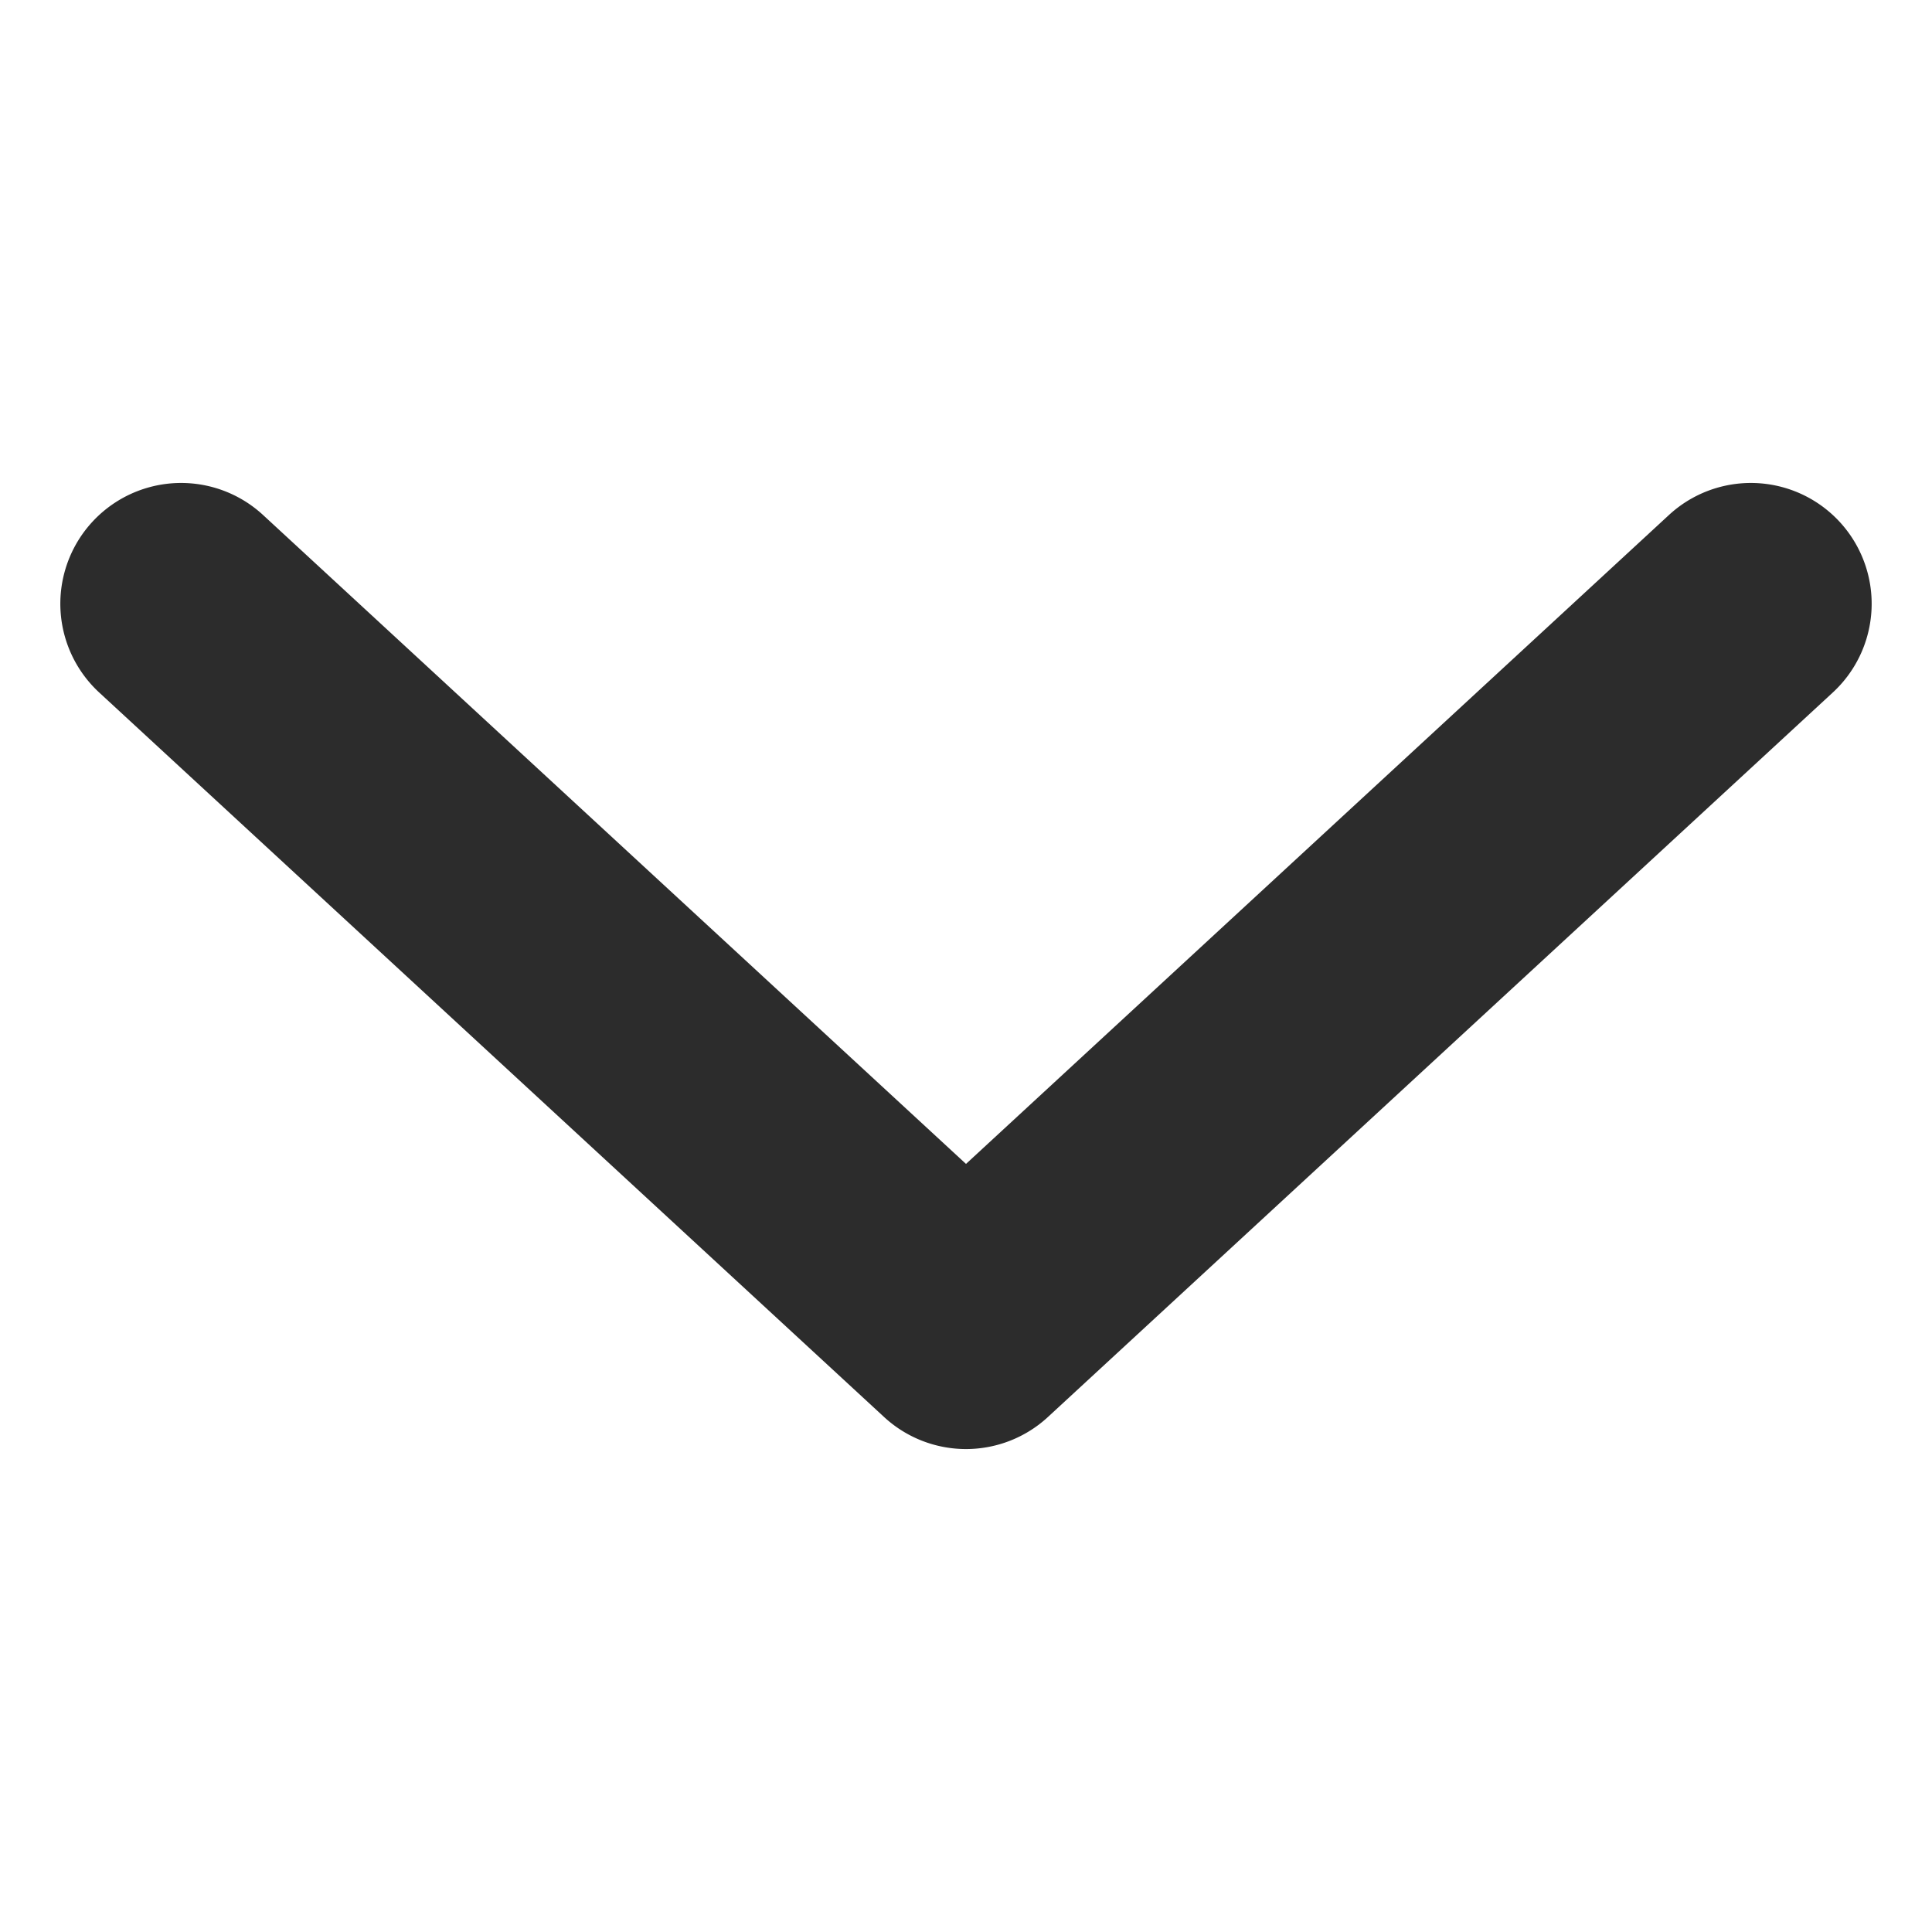 <?xml version="1.0" standalone="no"?><!DOCTYPE svg PUBLIC "-//W3C//DTD SVG 1.1//EN" "http://www.w3.org/Graphics/SVG/1.1/DTD/svg11.dtd"><svg t="1737450365622" class="icon" viewBox="0 0 1024 1024" version="1.1" xmlns="http://www.w3.org/2000/svg" p-id="6180" xmlns:xlink="http://www.w3.org/1999/xlink" width="48" height="48"><path d="M512 616.896L139.424 272.96a64 64 0 0 0-86.848 94.08l416 384a64 64 0 0 0 86.848 0l416-384a64 64 0 1 0-86.848-94.08L512 616.896z" fill="#2c2c2c" p-id="6181"></path></svg>